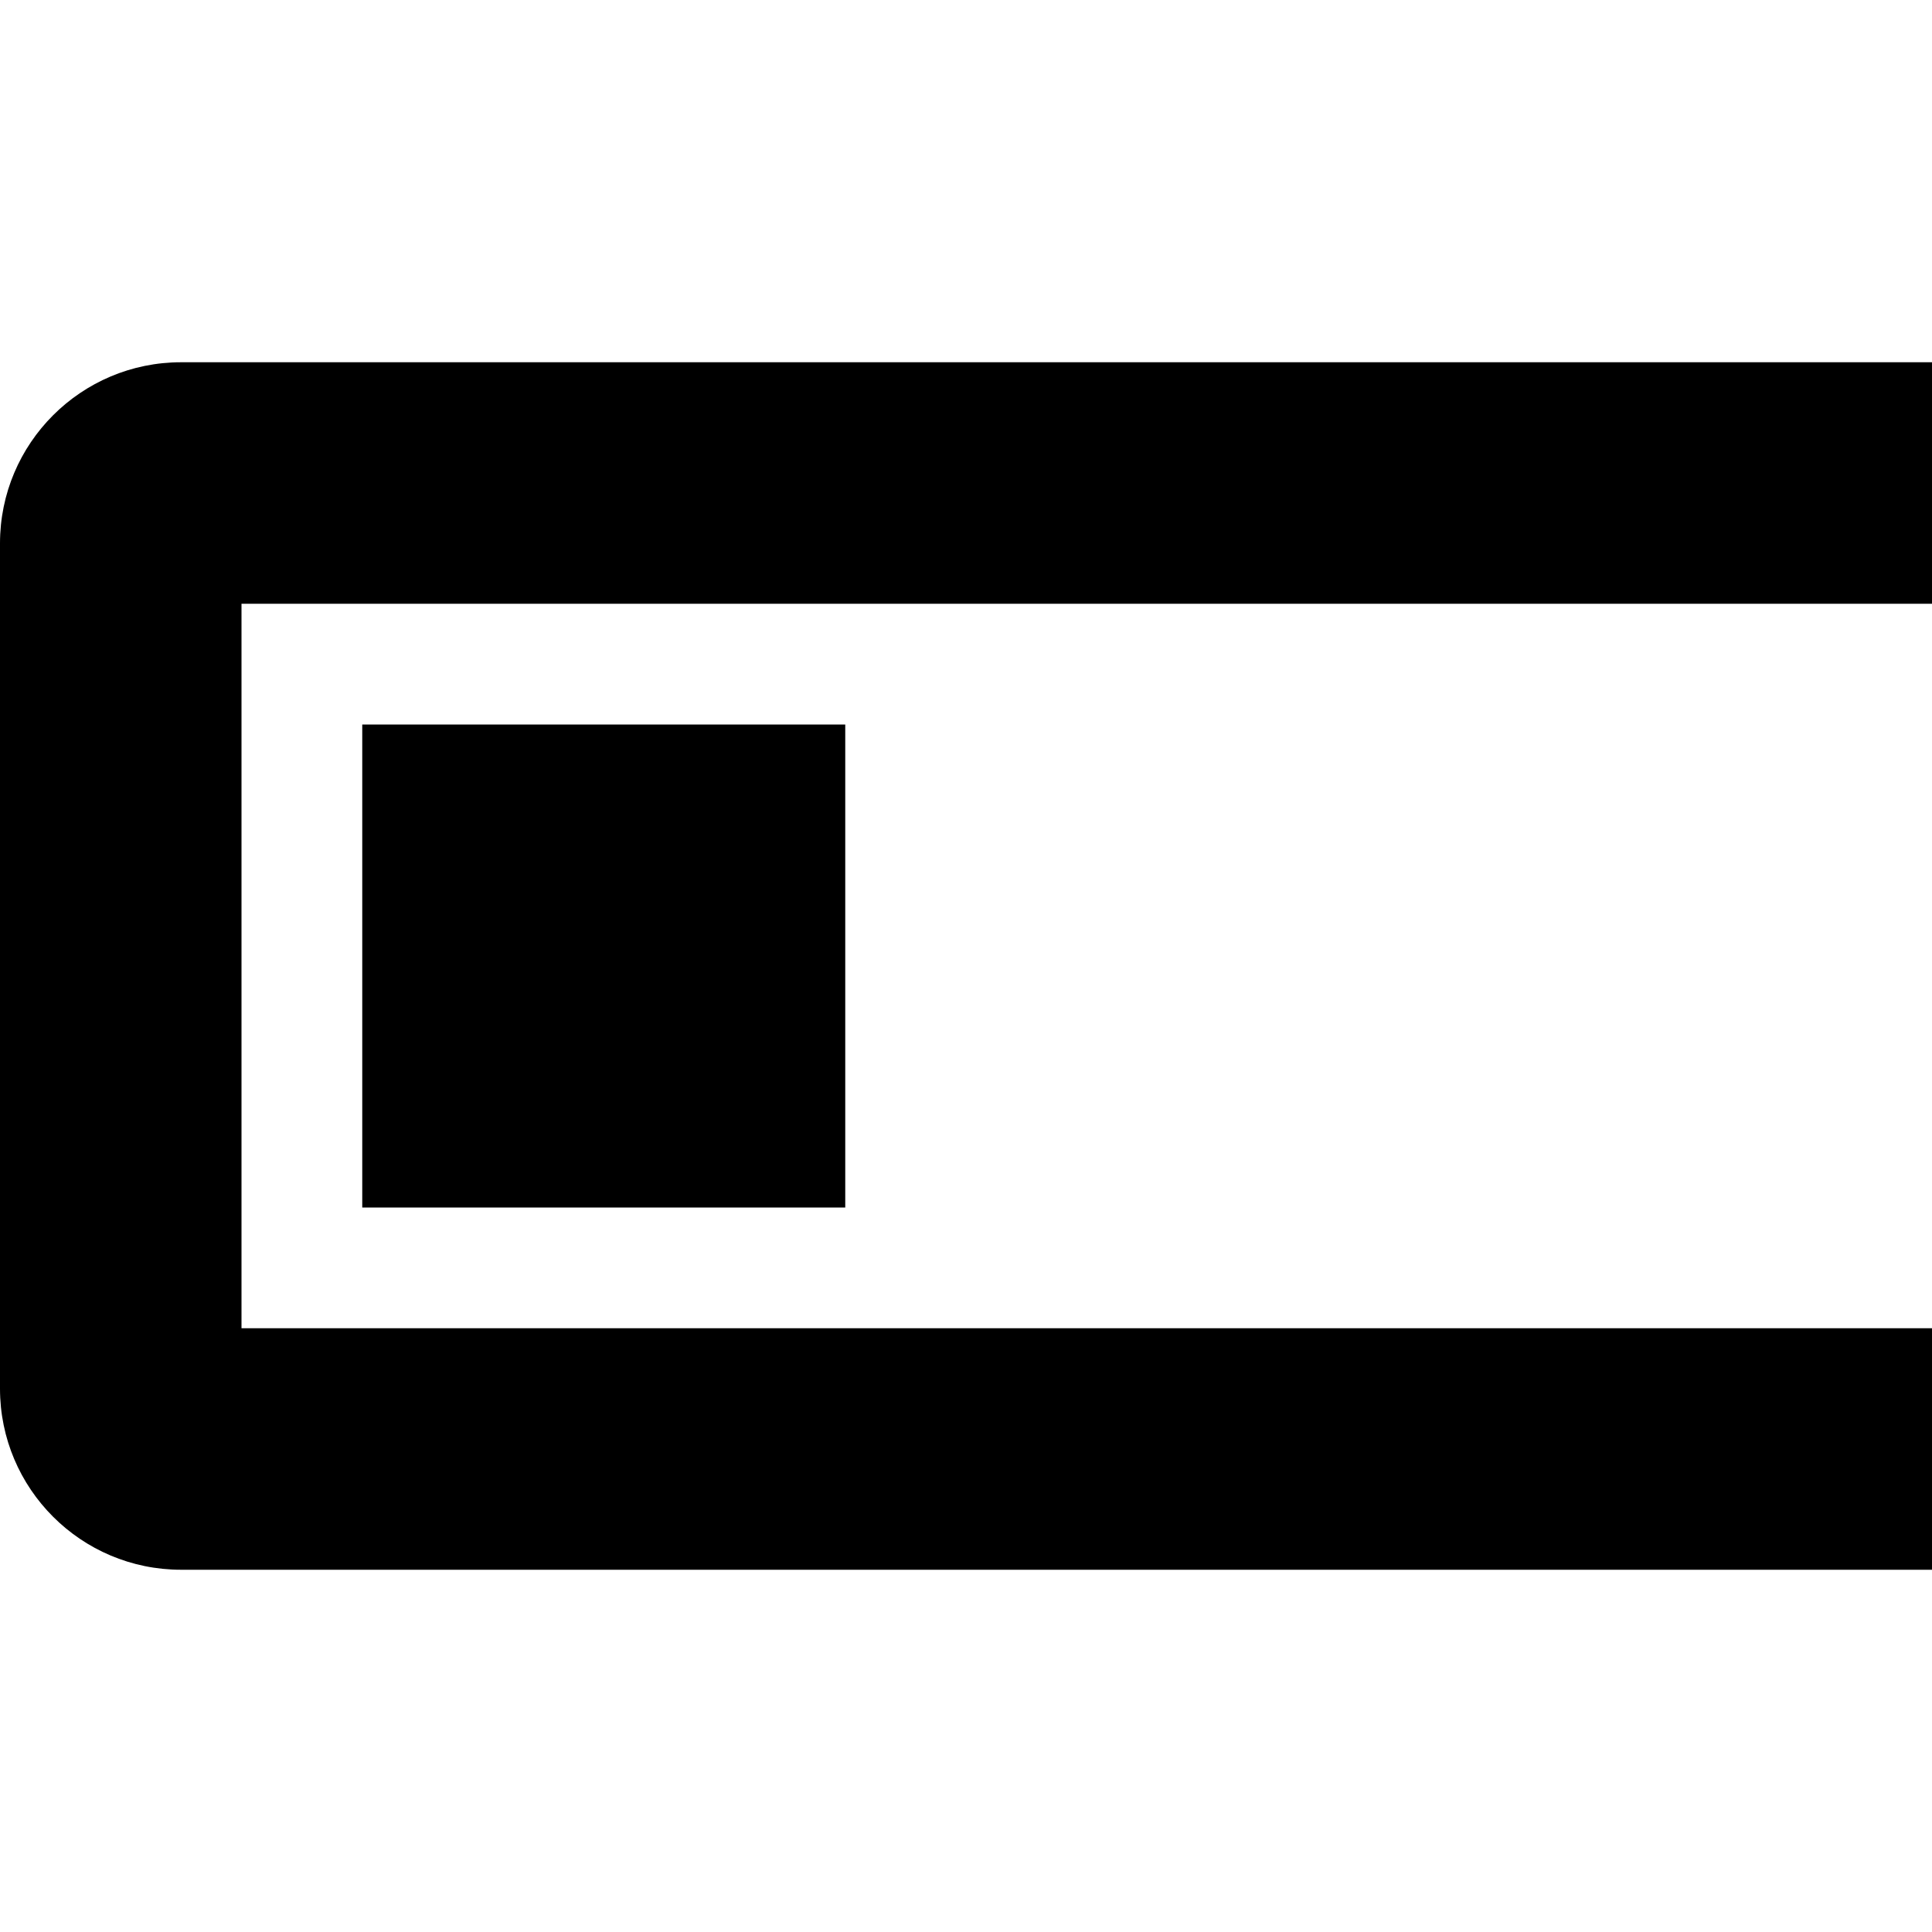 <svg xmlns="http://www.w3.org/2000/svg" version="1.1" viewBox="0 0 512 512" fill="currentColor"><path fill="currentColor" d="M544 160v64h32v64h-32v64H64V160zm16-64H48c-26.51 0-48 21.49-48 48v224c0 26.51 21.49 48 48 48h512c26.51 0 48-21.49 48-48v-16h8c13.255 0 24-10.745 24-24V184c0-13.255-10.745-24-24-24h-8v-16c0-26.51-21.49-48-48-48m-336 96H96v128h128z"/></svg>